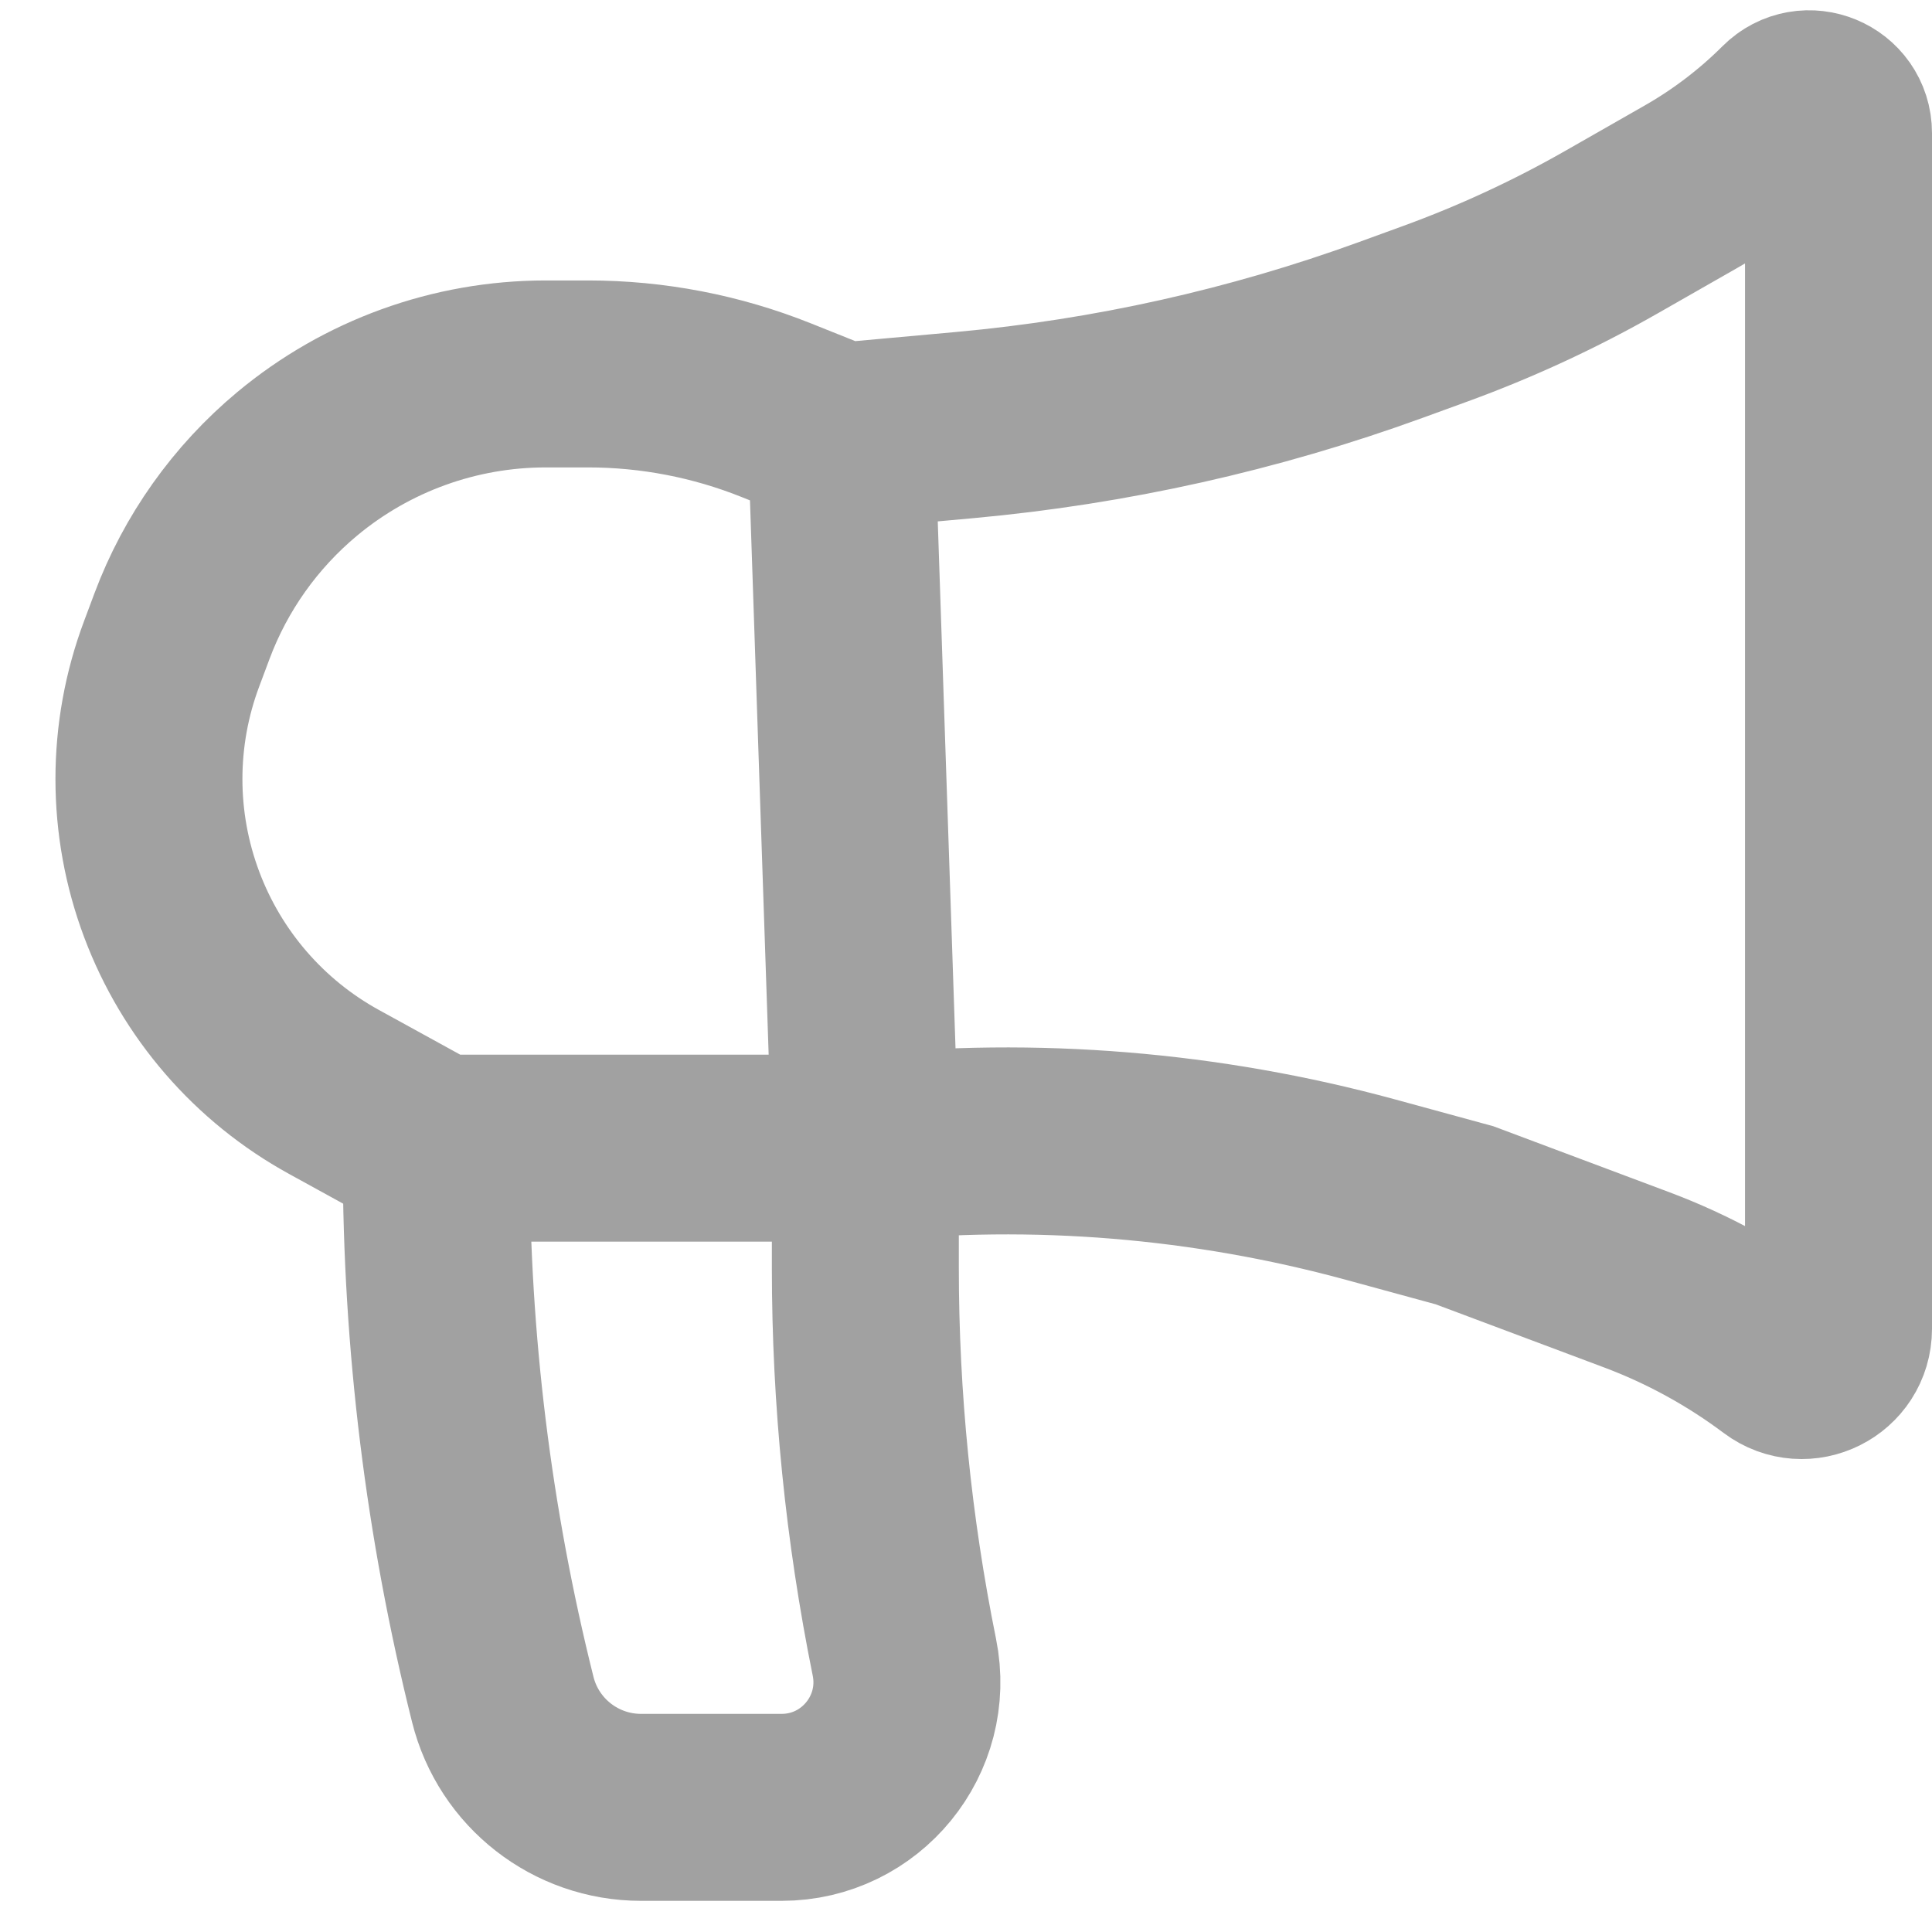 <svg width="31" height="31" viewBox="0 0 31 31" fill="none" xmlns="http://www.w3.org/2000/svg">
<path d="M13.5 7L12.451 6.58C11.492 6.197 10.47 6 9.437 6H8.756C7.298 6 5.887 6.511 4.767 7.444V7.444C3.937 8.136 3.3 9.032 2.921 10.044L2.755 10.488C2.268 11.785 2.268 13.215 2.755 14.512V14.512C3.236 15.795 4.16 16.863 5.361 17.522L7 18.423M13.5 7L13.885 18.423M13.5 7L15.485 6.82C17.819 6.607 20.115 6.095 22.317 5.294L23.025 5.036C24.006 4.679 24.956 4.239 25.863 3.721L27.145 2.989C27.712 2.664 28.234 2.266 28.697 1.804V1.804C28.993 1.507 29.5 1.717 29.5 2.136V4.5V17.5V21.321C29.5 21.807 28.945 22.084 28.556 21.792V21.792C27.856 21.267 27.084 20.844 26.263 20.536L23.5 19.5L21.991 19.088C19.353 18.369 16.605 18.143 13.885 18.423V18.423M7 18.423H13.885M7 18.423V18.601C7 21.523 7.358 24.433 8.067 27.268V27.268C8.321 28.286 9.236 29 10.286 29H12.541C13.812 29 14.764 27.836 14.511 26.59V26.59C14.095 24.535 13.885 22.444 13.885 20.347V18.423" stroke="#A1A1A1" stroke-width="3"/>
</svg>
